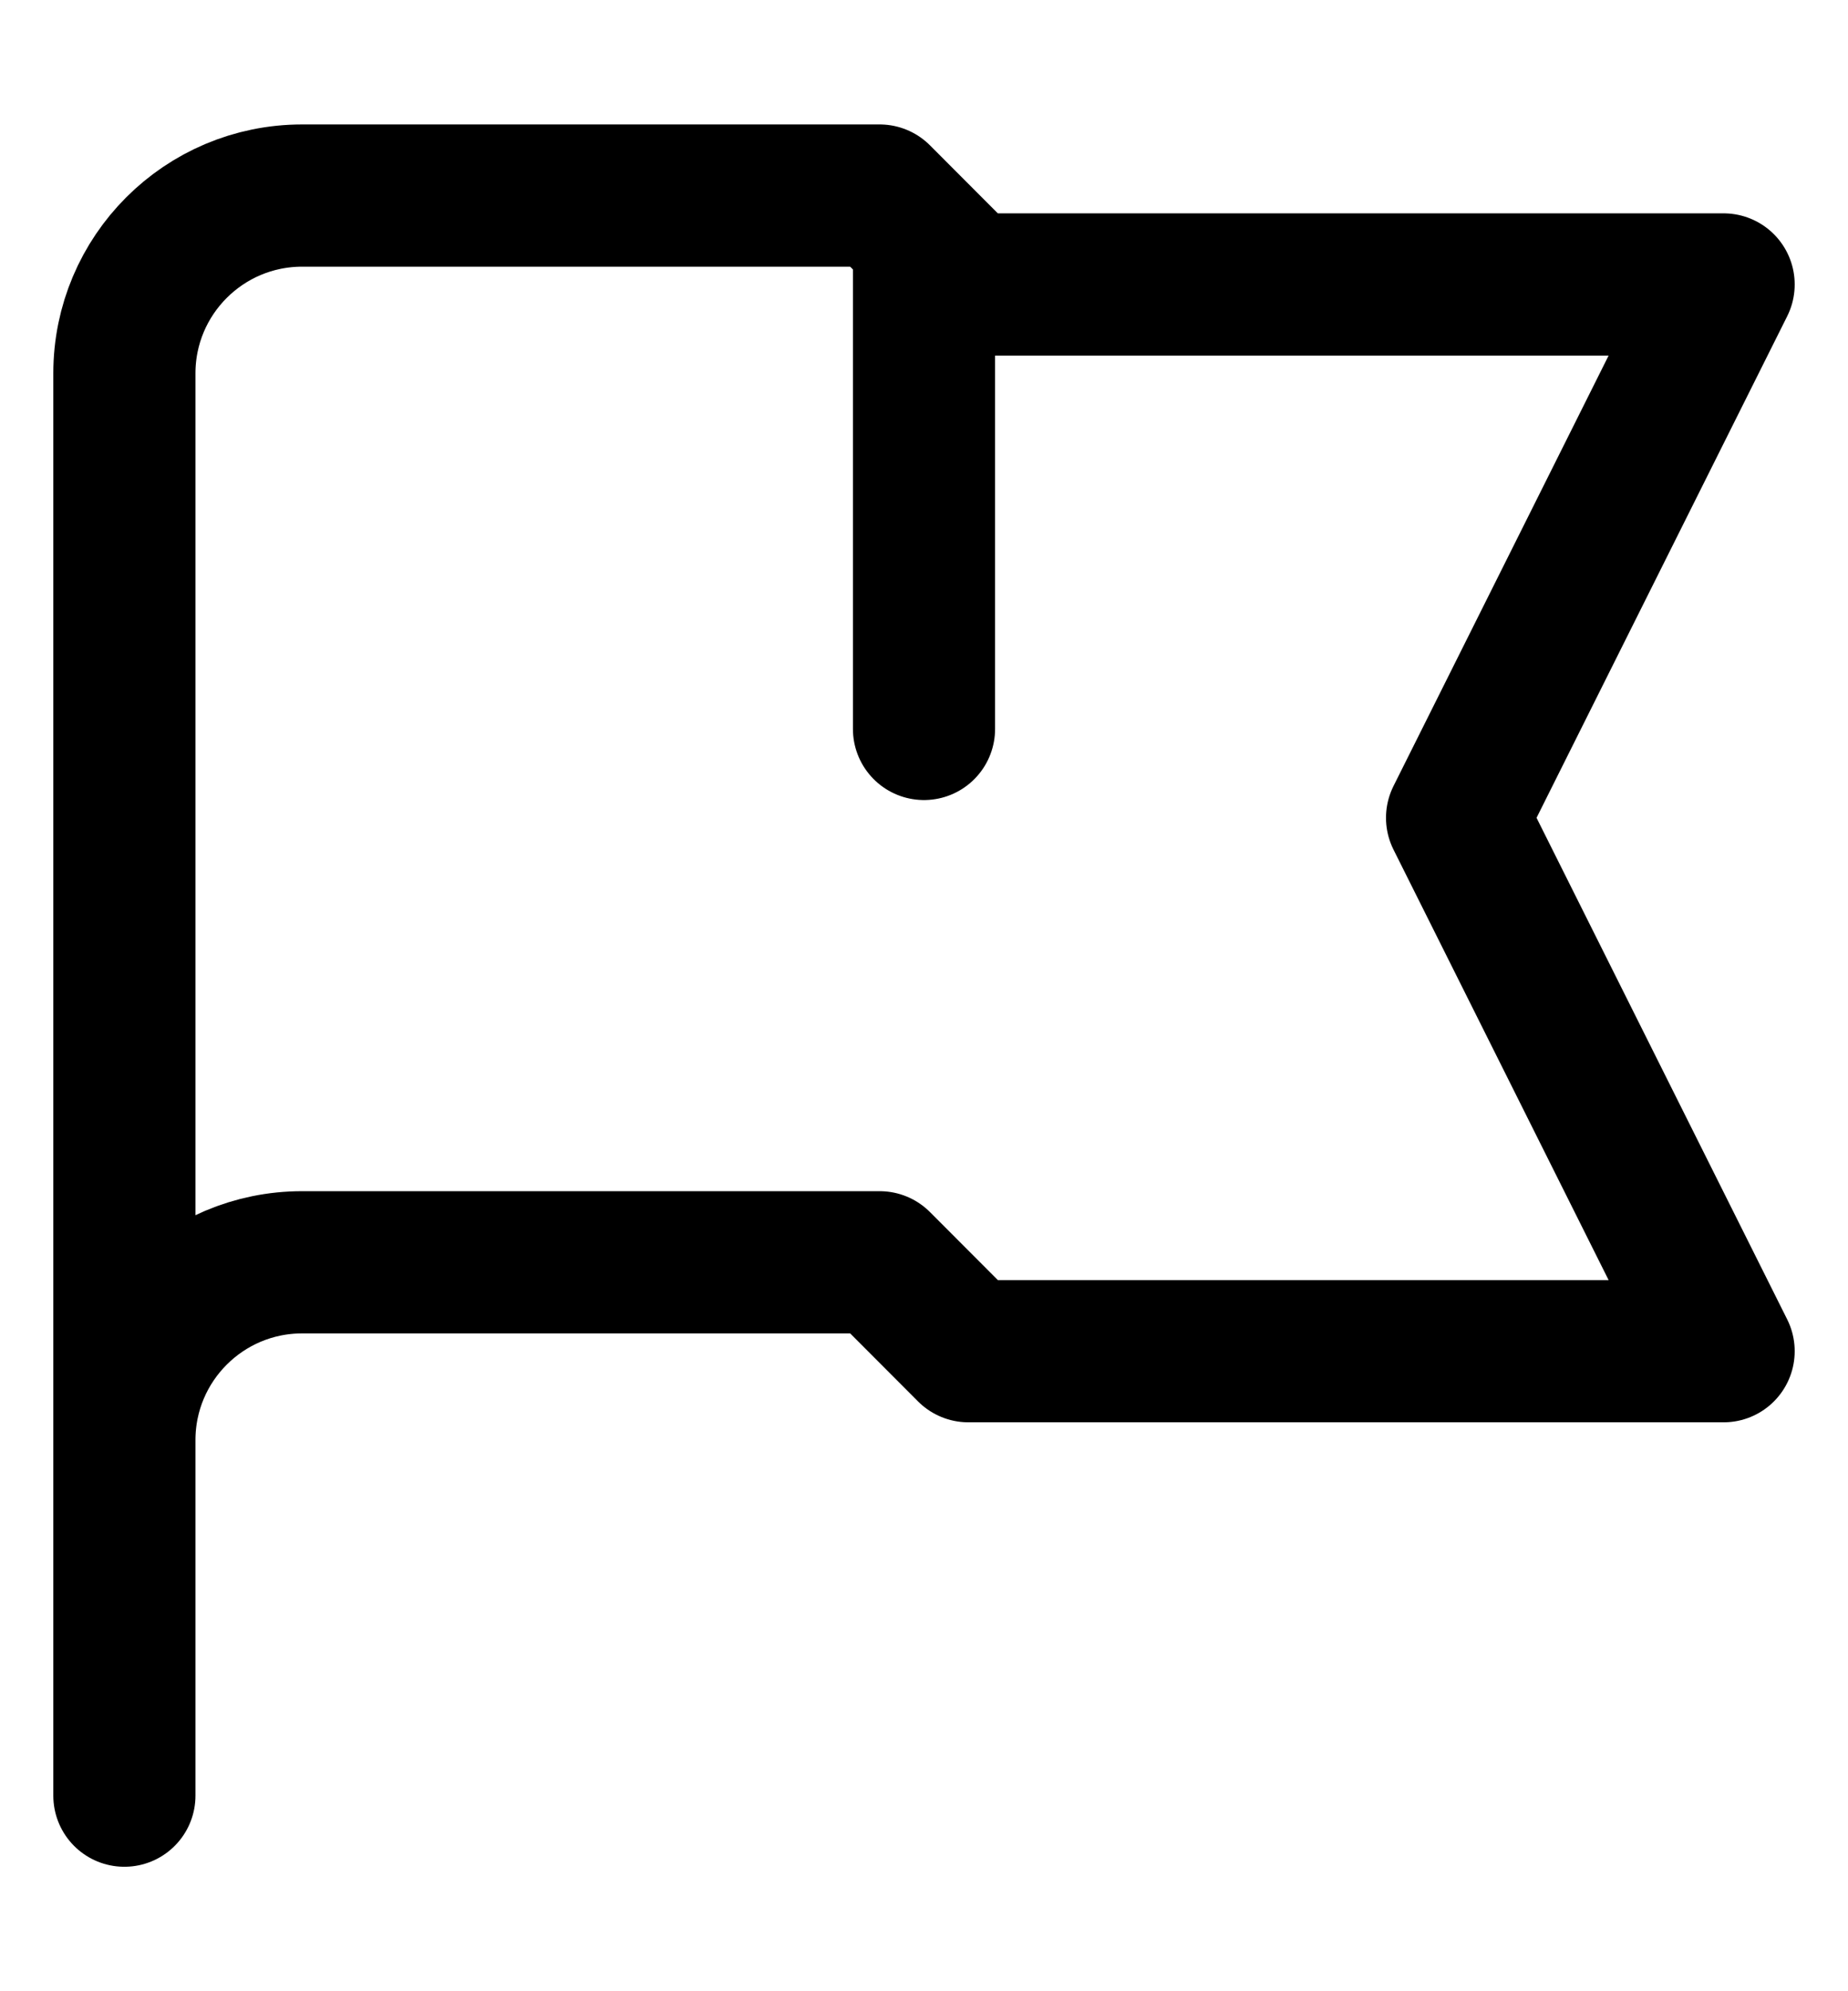 <svg viewBox="0 0 13 14" fill="none" xmlns="http://www.w3.org/2000/svg">
<path d="M0.875 12.625V10.125M0.875 10.125V2.625C0.875 1.935 1.435 1.375 2.125 1.375H6.188L6.812 2H12.125L10.25 5.75L12.125 9.5H6.812L6.188 8.875H2.125C1.435 8.875 0.875 9.435 0.875 10.125ZM6.5 1.688V5.125" stroke="currentColor" stroke-linecap="round" stroke-linejoin="round"/>
</svg>
